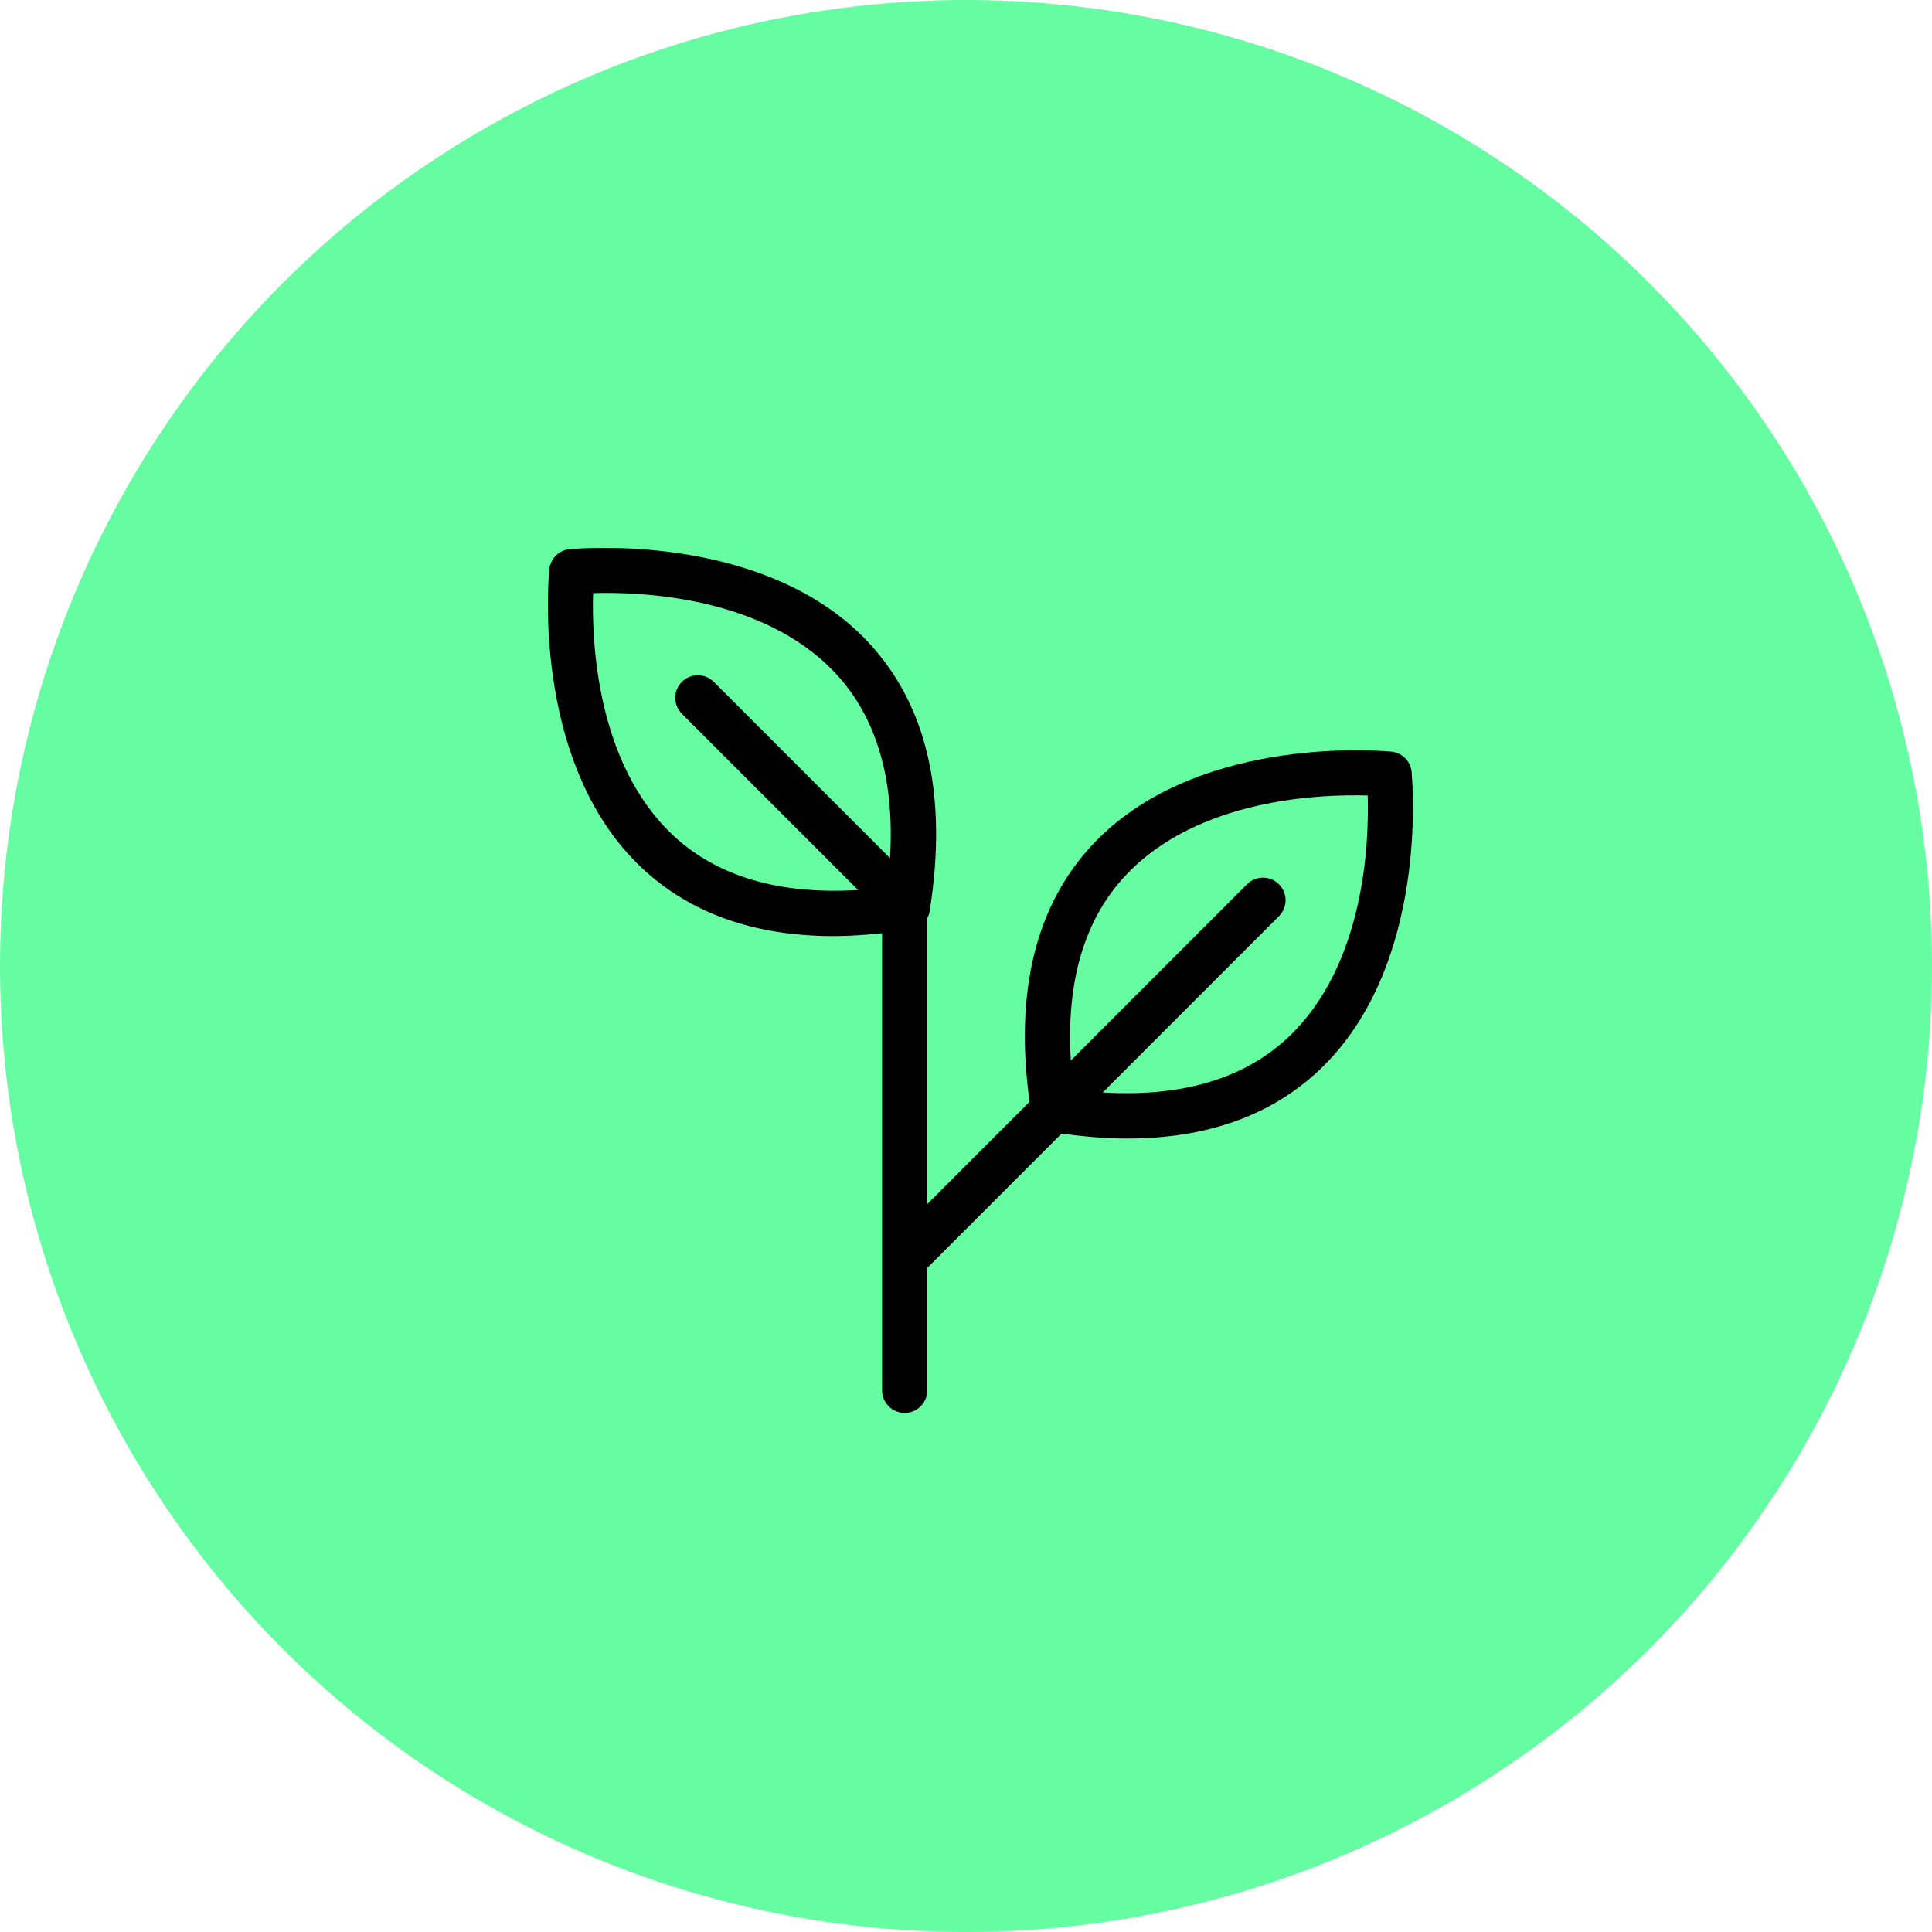 
<svg width="67px" height="67px" viewBox="0 0 67 67" version="1.1" xmlns="http://www.w3.org/2000/svg" xmlns:xlink="http://www.w3.org/1999/xlink">
    <!-- Generator: Sketch 49.1 (51147) - http://www.bohemiancoding.com/sketch -->
    <desc>Created with Sketch.</desc>
    <defs></defs>
    <g id="_Components-Library" stroke="none" stroke-width="1" fill="none" fill-rule="evenodd">
        <g id="DET_01-|-Accordion-List---Icon---Green" transform="translate(-296, -257)">
            <g id="List" transform="translate(295, 93)">
                <g id="1" transform="translate(1, 162)">
                    <circle id="Oval-3" fill="#65FCA2" cx="33.5" cy="35.5" r="33.5"></circle>
                    <g id="Icon---Alfalfa" transform="translate(19, 21)" fill="#000000">
                        <path d="M25.677,16.971 C24.147,18.413 21.984,19.051 19.242,18.885 L25.353,12.773 C25.659,12.467 25.659,11.972 25.353,11.666 C25.048,11.36 24.552,11.36 24.246,11.666 L18.135,17.778 C17.969,15.034 18.607,12.872 20.05,11.343 C22.556,8.688 26.799,8.538 28.431,8.587 C28.481,10.219 28.331,14.465 25.677,16.971 M4.324,9.951 C1.67,7.446 1.519,3.2 1.568,1.568 C3.2,1.52 7.446,1.669 9.951,4.323 C11.394,5.853 12.031,8.015 11.865,10.758 L5.754,4.646 C5.448,4.341 4.952,4.341 4.647,4.646 C4.341,4.952 4.341,5.448 4.647,5.754 L10.758,11.865 C8.016,12.031 5.853,11.394 4.324,9.951 M29.96,7.867 C29.962,7.759 29.943,7.651 29.9,7.547 C29.818,7.348 29.659,7.196 29.466,7.119 C29.447,7.111 29.428,7.105 29.408,7.098 C29.336,7.075 29.26,7.063 29.186,7.062 C28.476,7 22.376,6.596 18.911,10.268 C16.919,12.379 16.179,15.388 16.704,19.209 L13.156,22.758 L13.156,12.842 C13.189,12.781 13.215,12.715 13.231,12.645 C13.241,12.608 13.247,12.569 13.25,12.532 C13.868,8.546 13.141,5.423 11.09,3.249 C7.669,-0.377 1.674,-0.026 0.843,0.039 C0.758,0.038 0.673,0.05 0.589,0.077 C0.372,0.146 0.198,0.308 0.11,0.513 C0.099,0.538 0.089,0.564 0.08,0.591 C0.056,0.664 0.045,0.738 0.043,0.813 C-0.018,1.521 -0.423,7.625 3.249,11.09 C4.923,12.67 7.158,13.464 9.917,13.464 C10.452,13.464 11.015,13.423 11.59,13.363 L11.59,24.648 L11.59,29.217 C11.59,29.649 11.941,30 12.373,30 C12.805,30 13.156,29.649 13.156,29.217 L13.156,24.972 L17.816,20.311 C18.605,20.419 19.365,20.483 20.084,20.483 C22.842,20.483 25.078,19.689 26.751,18.11 C30.371,14.693 30.028,8.716 29.96,7.867" id="Fill-1"></path>
                    </g>
                </g>
            </g>
        </g>
    </g>
</svg>